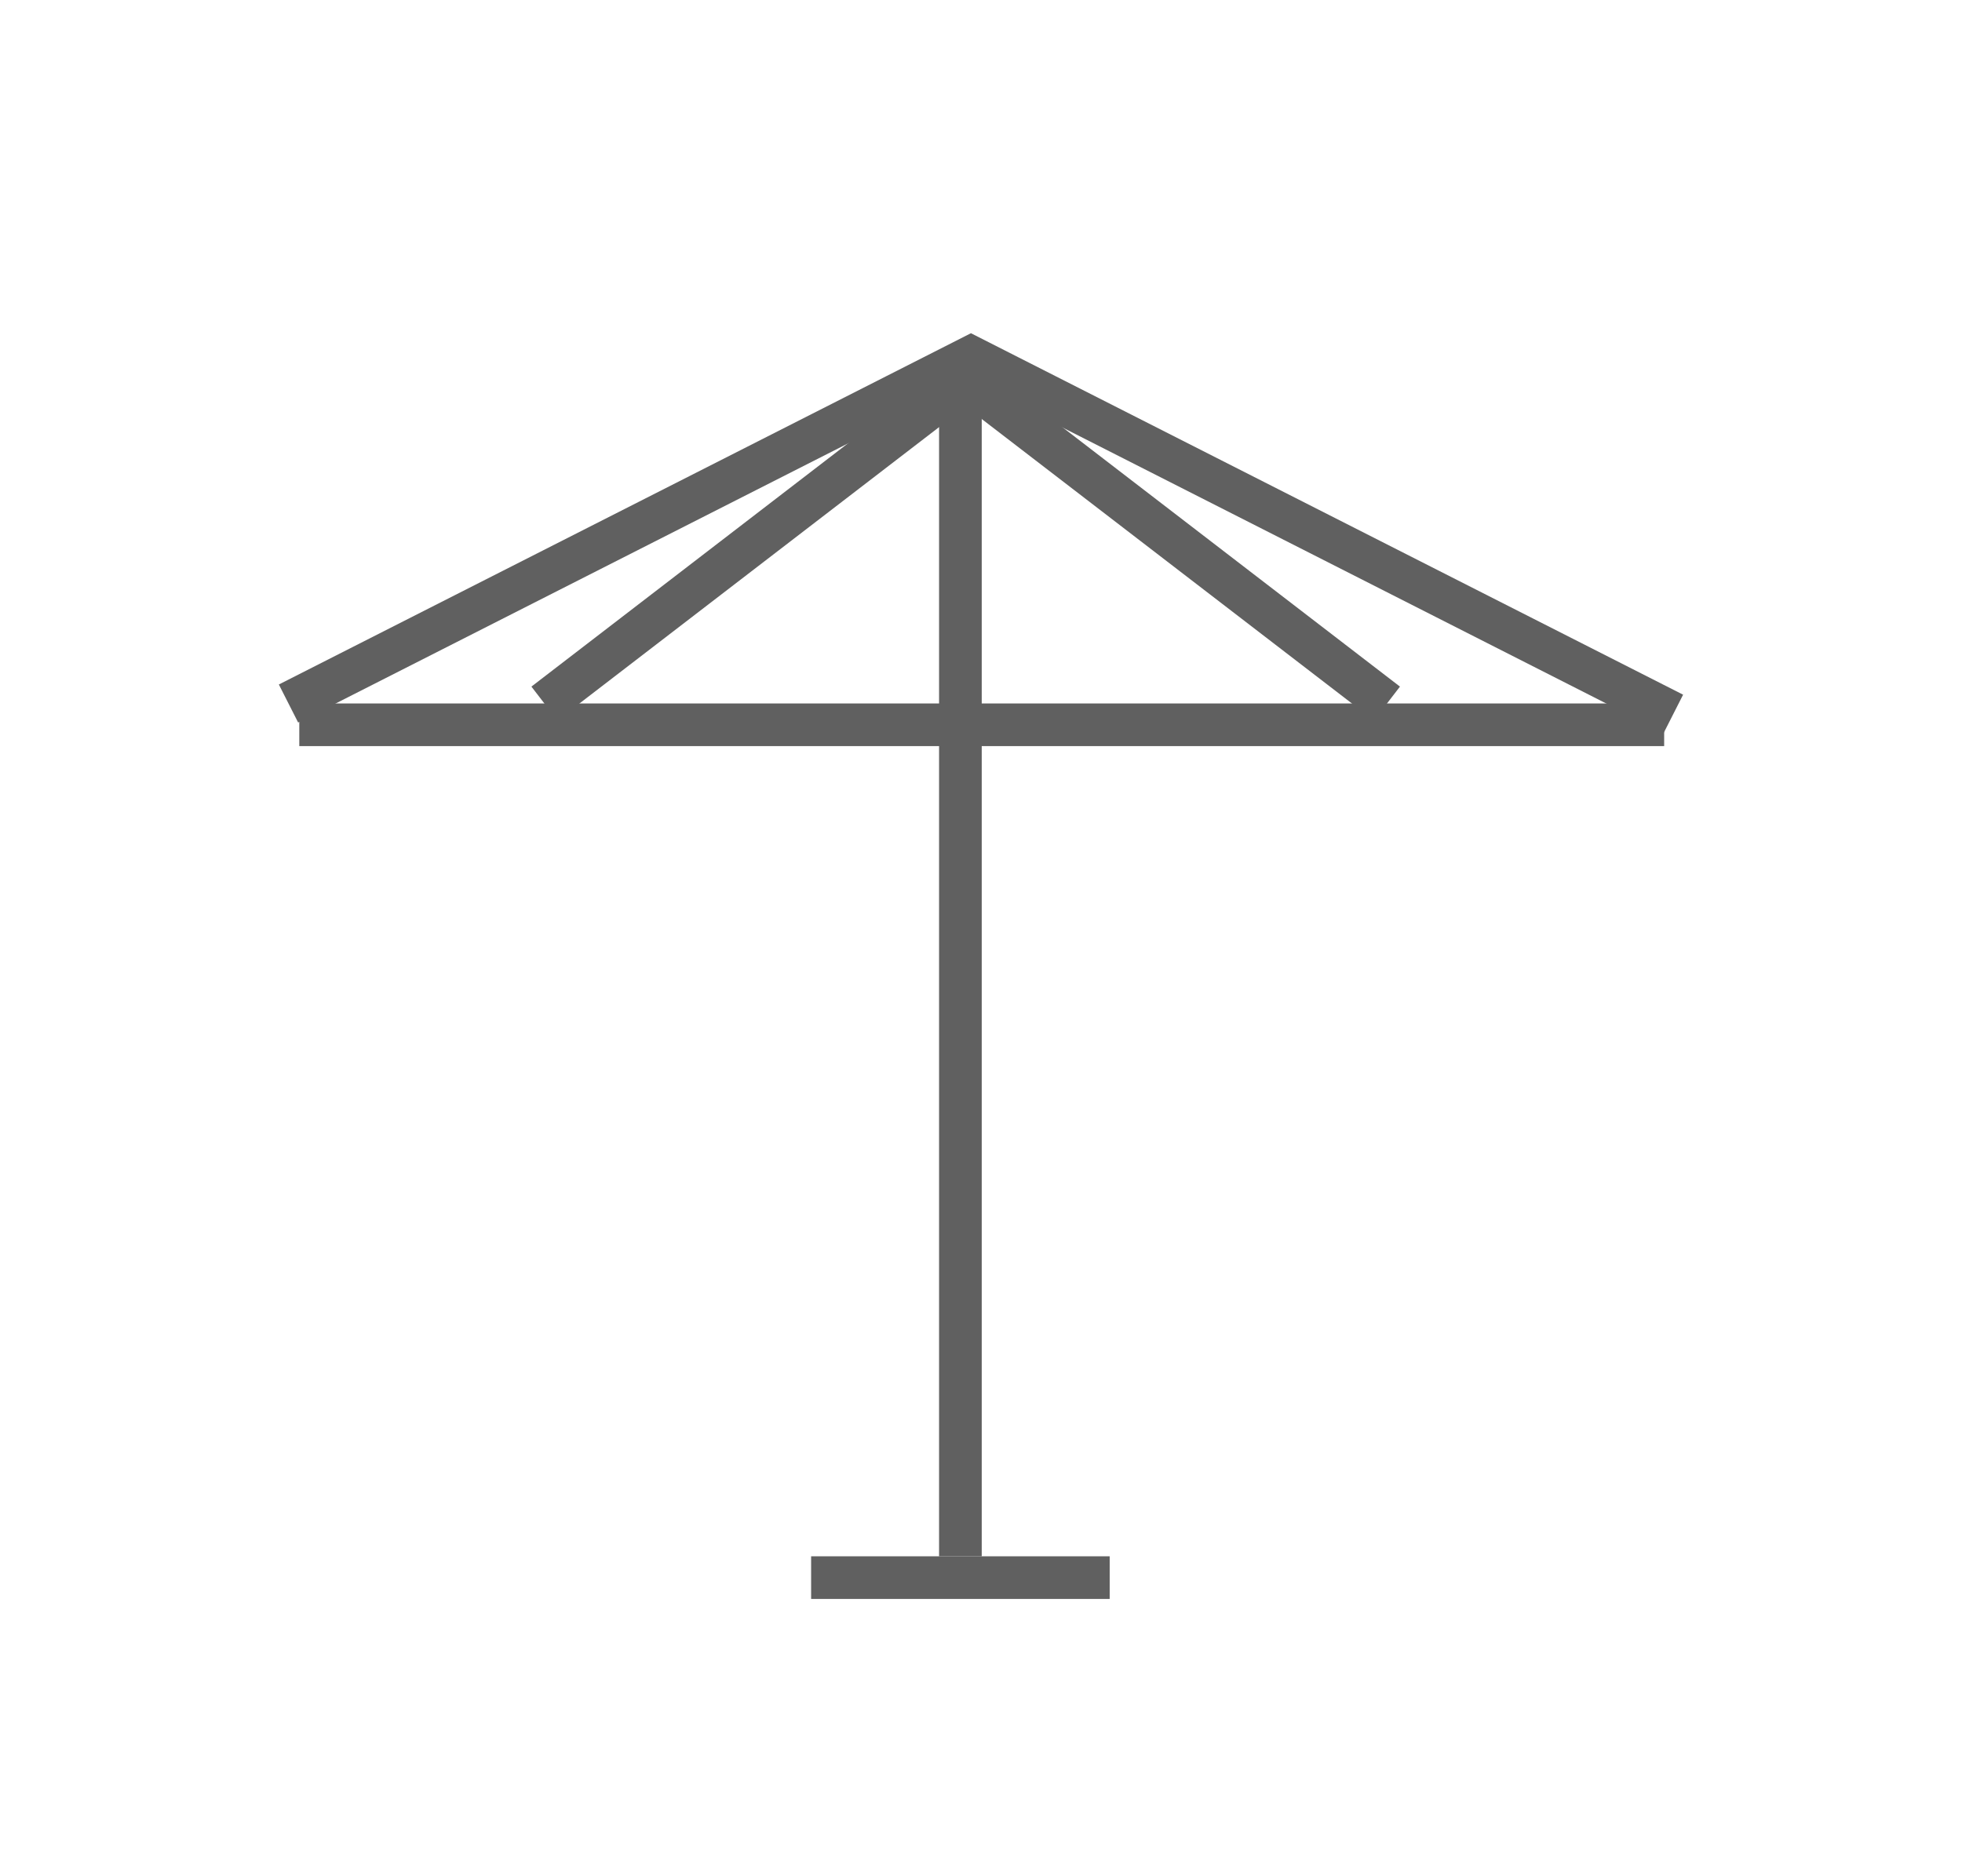 <?xml version="1.0" encoding="utf-8"?>
<!-- Generator: Adobe Illustrator 16.0.4, SVG Export Plug-In . SVG Version: 6.00 Build 0)  -->
<!DOCTYPE svg PUBLIC "-//W3C//DTD SVG 1.1//EN" "http://www.w3.org/Graphics/SVG/1.1/DTD/svg11.dtd">
<svg version="1.1" id="Ebene_1" xmlns="http://www.w3.org/2000/svg" xmlns:xlink="http://www.w3.org/1999/xlink" x="0px" y="0px"
	 width="46px" height="43.994px" viewBox="0 0 46 43.994" enable-background="new 0 0 46 43.994" xml:space="preserve">
<line fill="none" stroke="#606060" stroke-miterlimit="10" x1="22.517" y1="8.497" x2="22.517" y2="36.497"/>
<line fill="none" stroke="#606060" stroke-miterlimit="10" x1="26.017" y1="36.997" x2="19.017" y2="36.997"/>
<line fill="none" stroke="#606060" stroke-miterlimit="10" x1="7.017" y1="16.997" x2="39.017" y2="16.997"/>
<line fill="none" stroke="#606060" stroke-miterlimit="10" x1="22.518" y1="9.001" x2="12.764" y2="16.498"/>
<line fill="none" stroke="#606060" stroke-miterlimit="10" x1="22.764" y1="9.001" x2="32.518" y2="16.498"/>
<polyline fill="none" stroke="#606060" stroke-miterlimit="10" points="39.235,16.737 22.764,8.375 6.764,16.498 "/>
</svg>
